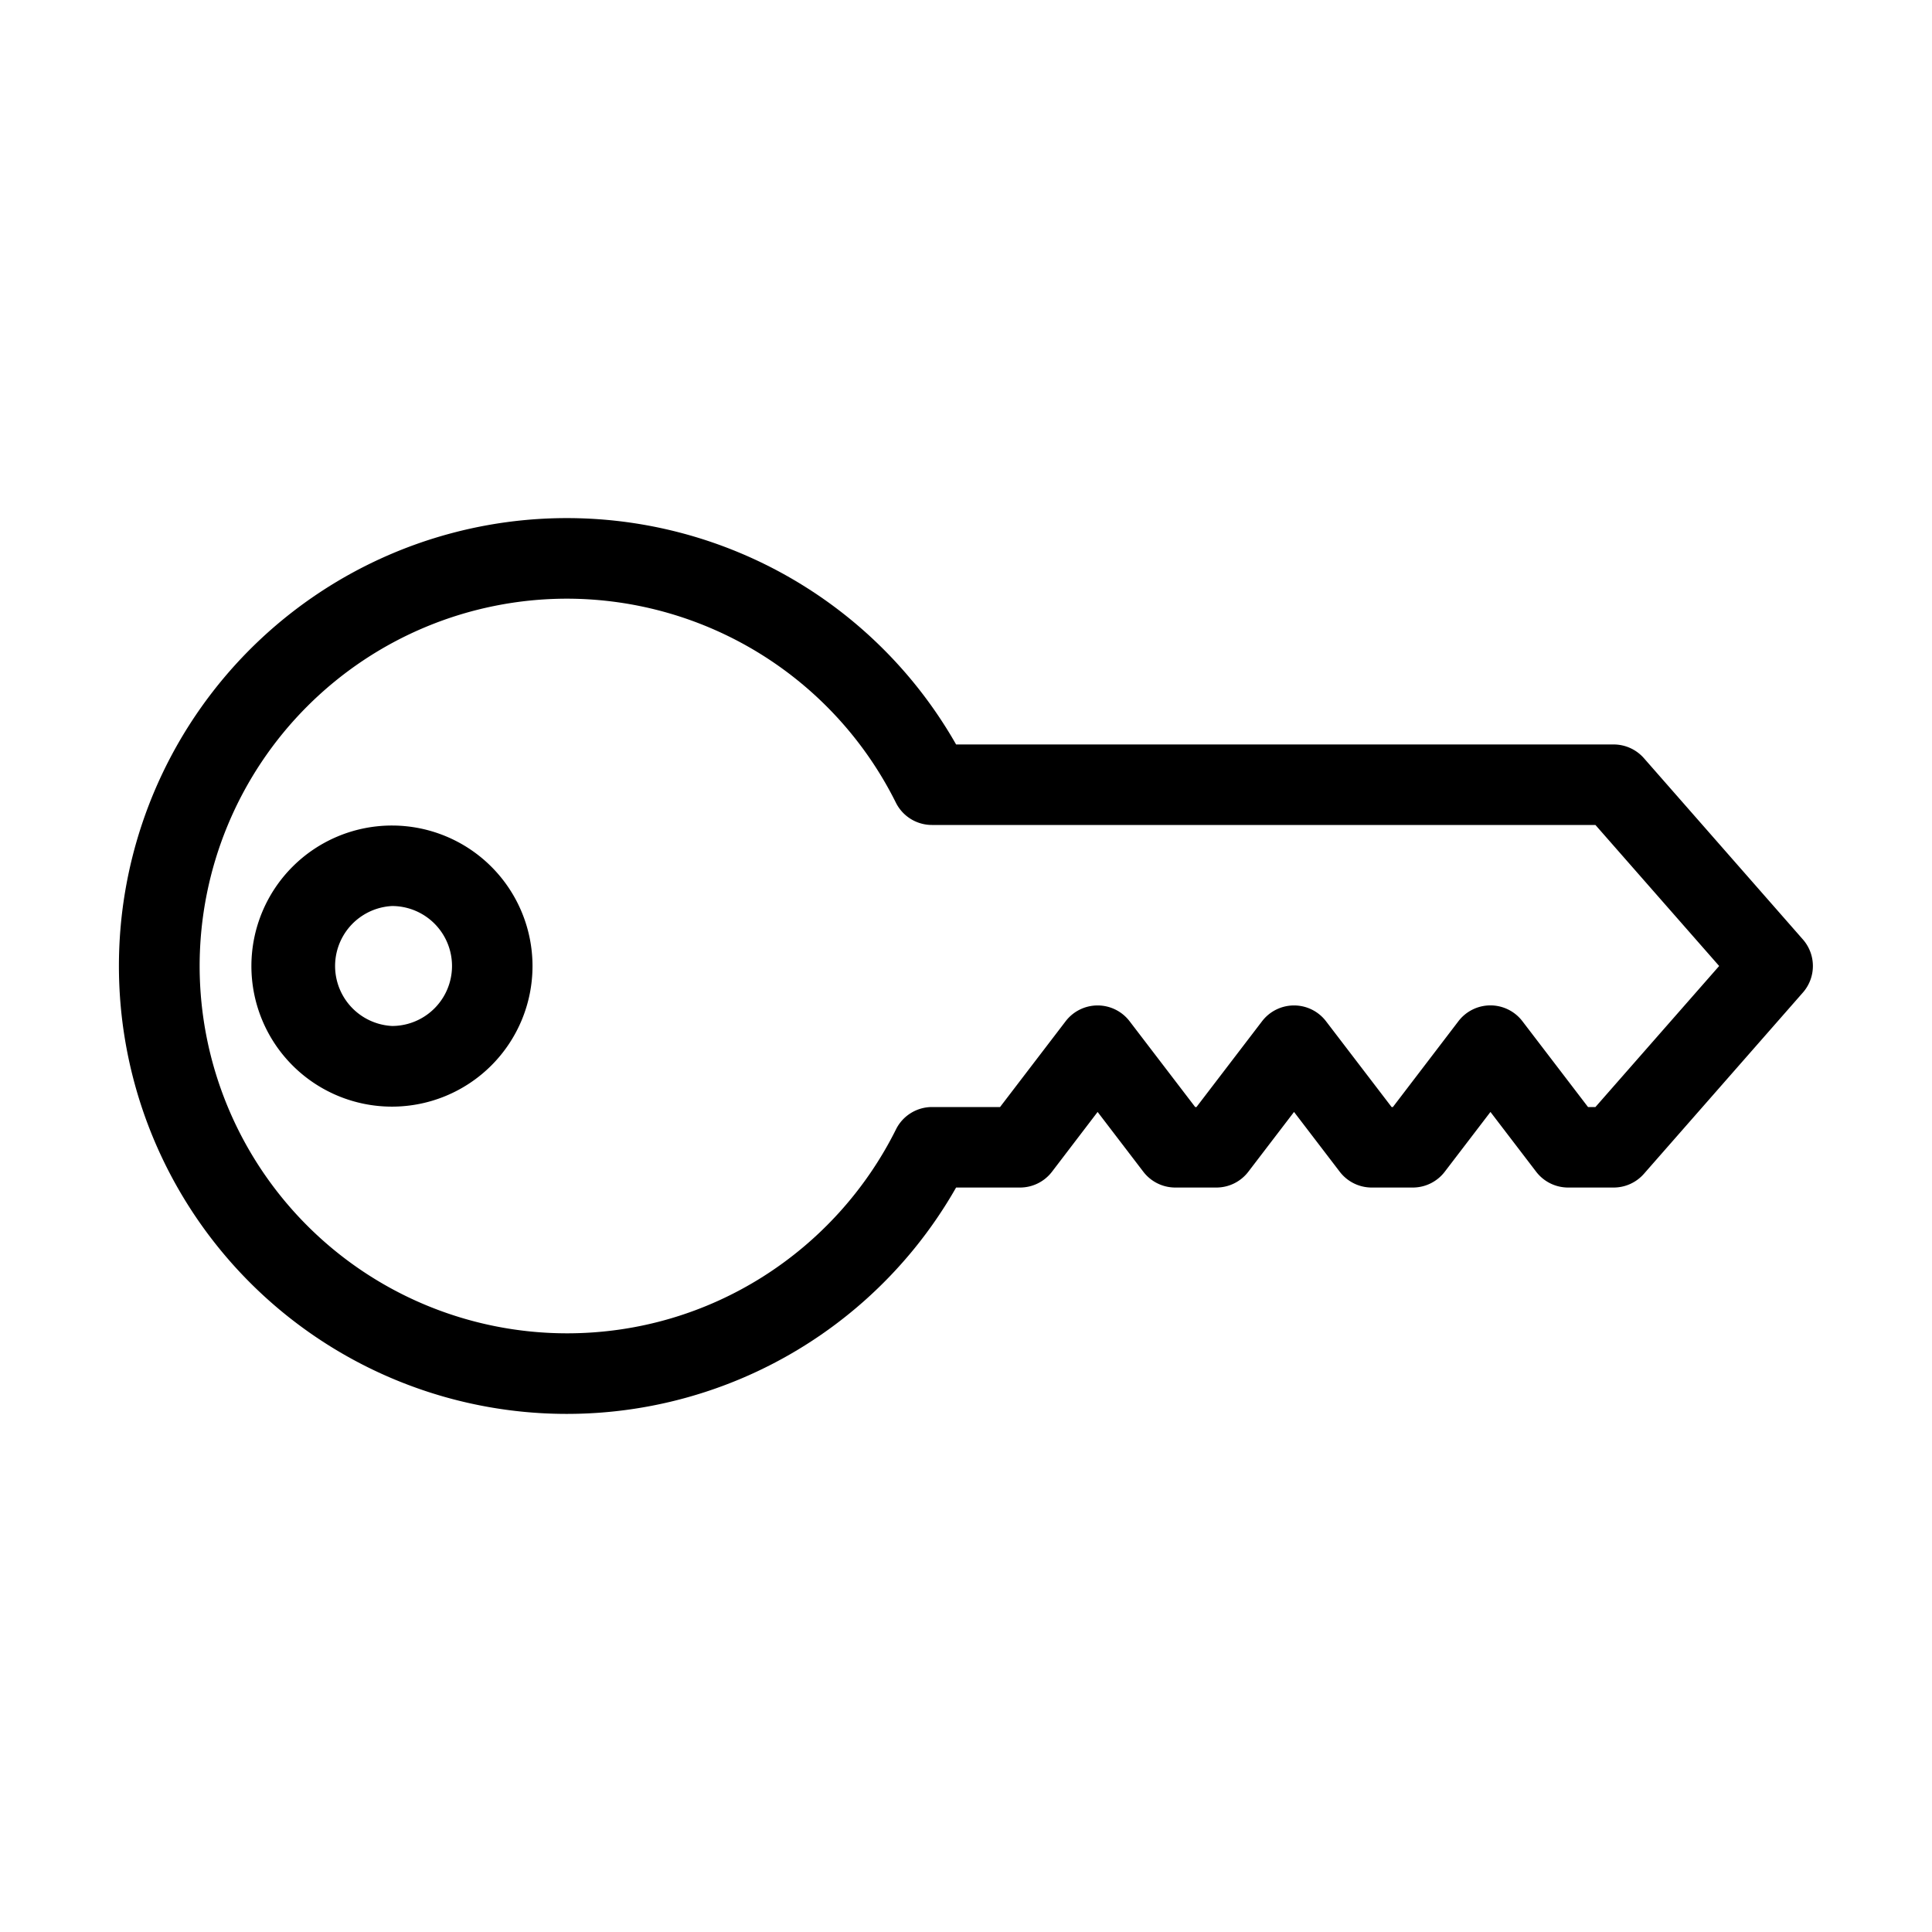 <svg xmlns="http://www.w3.org/2000/svg" xml:space="preserve" style="fill-rule:evenodd;clip-rule:evenodd;stroke-linejoin:round;stroke-miterlimit:2" viewBox="0 0 24 24"><path d="M12.67 14.752h-.793a5.564 5.564 0 1 1 0-5.504h8.168c.144 0 .281.062.376.17l1.975 2.252a.5.5 0 0 1 0 .66l-1.975 2.252a.5.5 0 0 1-.376.17h-.565a.5.5 0 0 1-.397-.196l-.568-.743-.568.743a.5.5 0 0 1-.397.196h-.51a.5.5 0 0 1-.397-.196l-.568-.743-.568.743a.5.5 0 0 1-.397.196h-.51a.5.5 0 0 1-.397-.196l-.568-.743-.567.743a.5.5 0 0 1-.398.196m-.247-1 .815-1.066a.5.5 0 0 1 .794 0l.815 1.066h.016l.815-1.066a.5.5 0 0 1 .794 0l.815 1.066h.016l.814-1.066a.5.5 0 0 1 .795 0l.815 1.066h.092L21.356 12l-1.537-1.752h-8.242a.5.5 0 0 1-.448-.277 4.57 4.57 0 0 0-4.087-2.534A4.565 4.565 0 0 0 2.48 12a4.565 4.565 0 0 0 4.563 4.563c1.79 0 3.34-1.033 4.087-2.533a.5.5 0 0 1 .448-.278zM4.87 10.255a1.746 1.746 0 1 1-.002 3.492 1.746 1.746 0 0 1 .002-3.492m0 1a.746.746 0 0 0 0 1.49.745.745 0 0 0 0-1.49"/></svg>